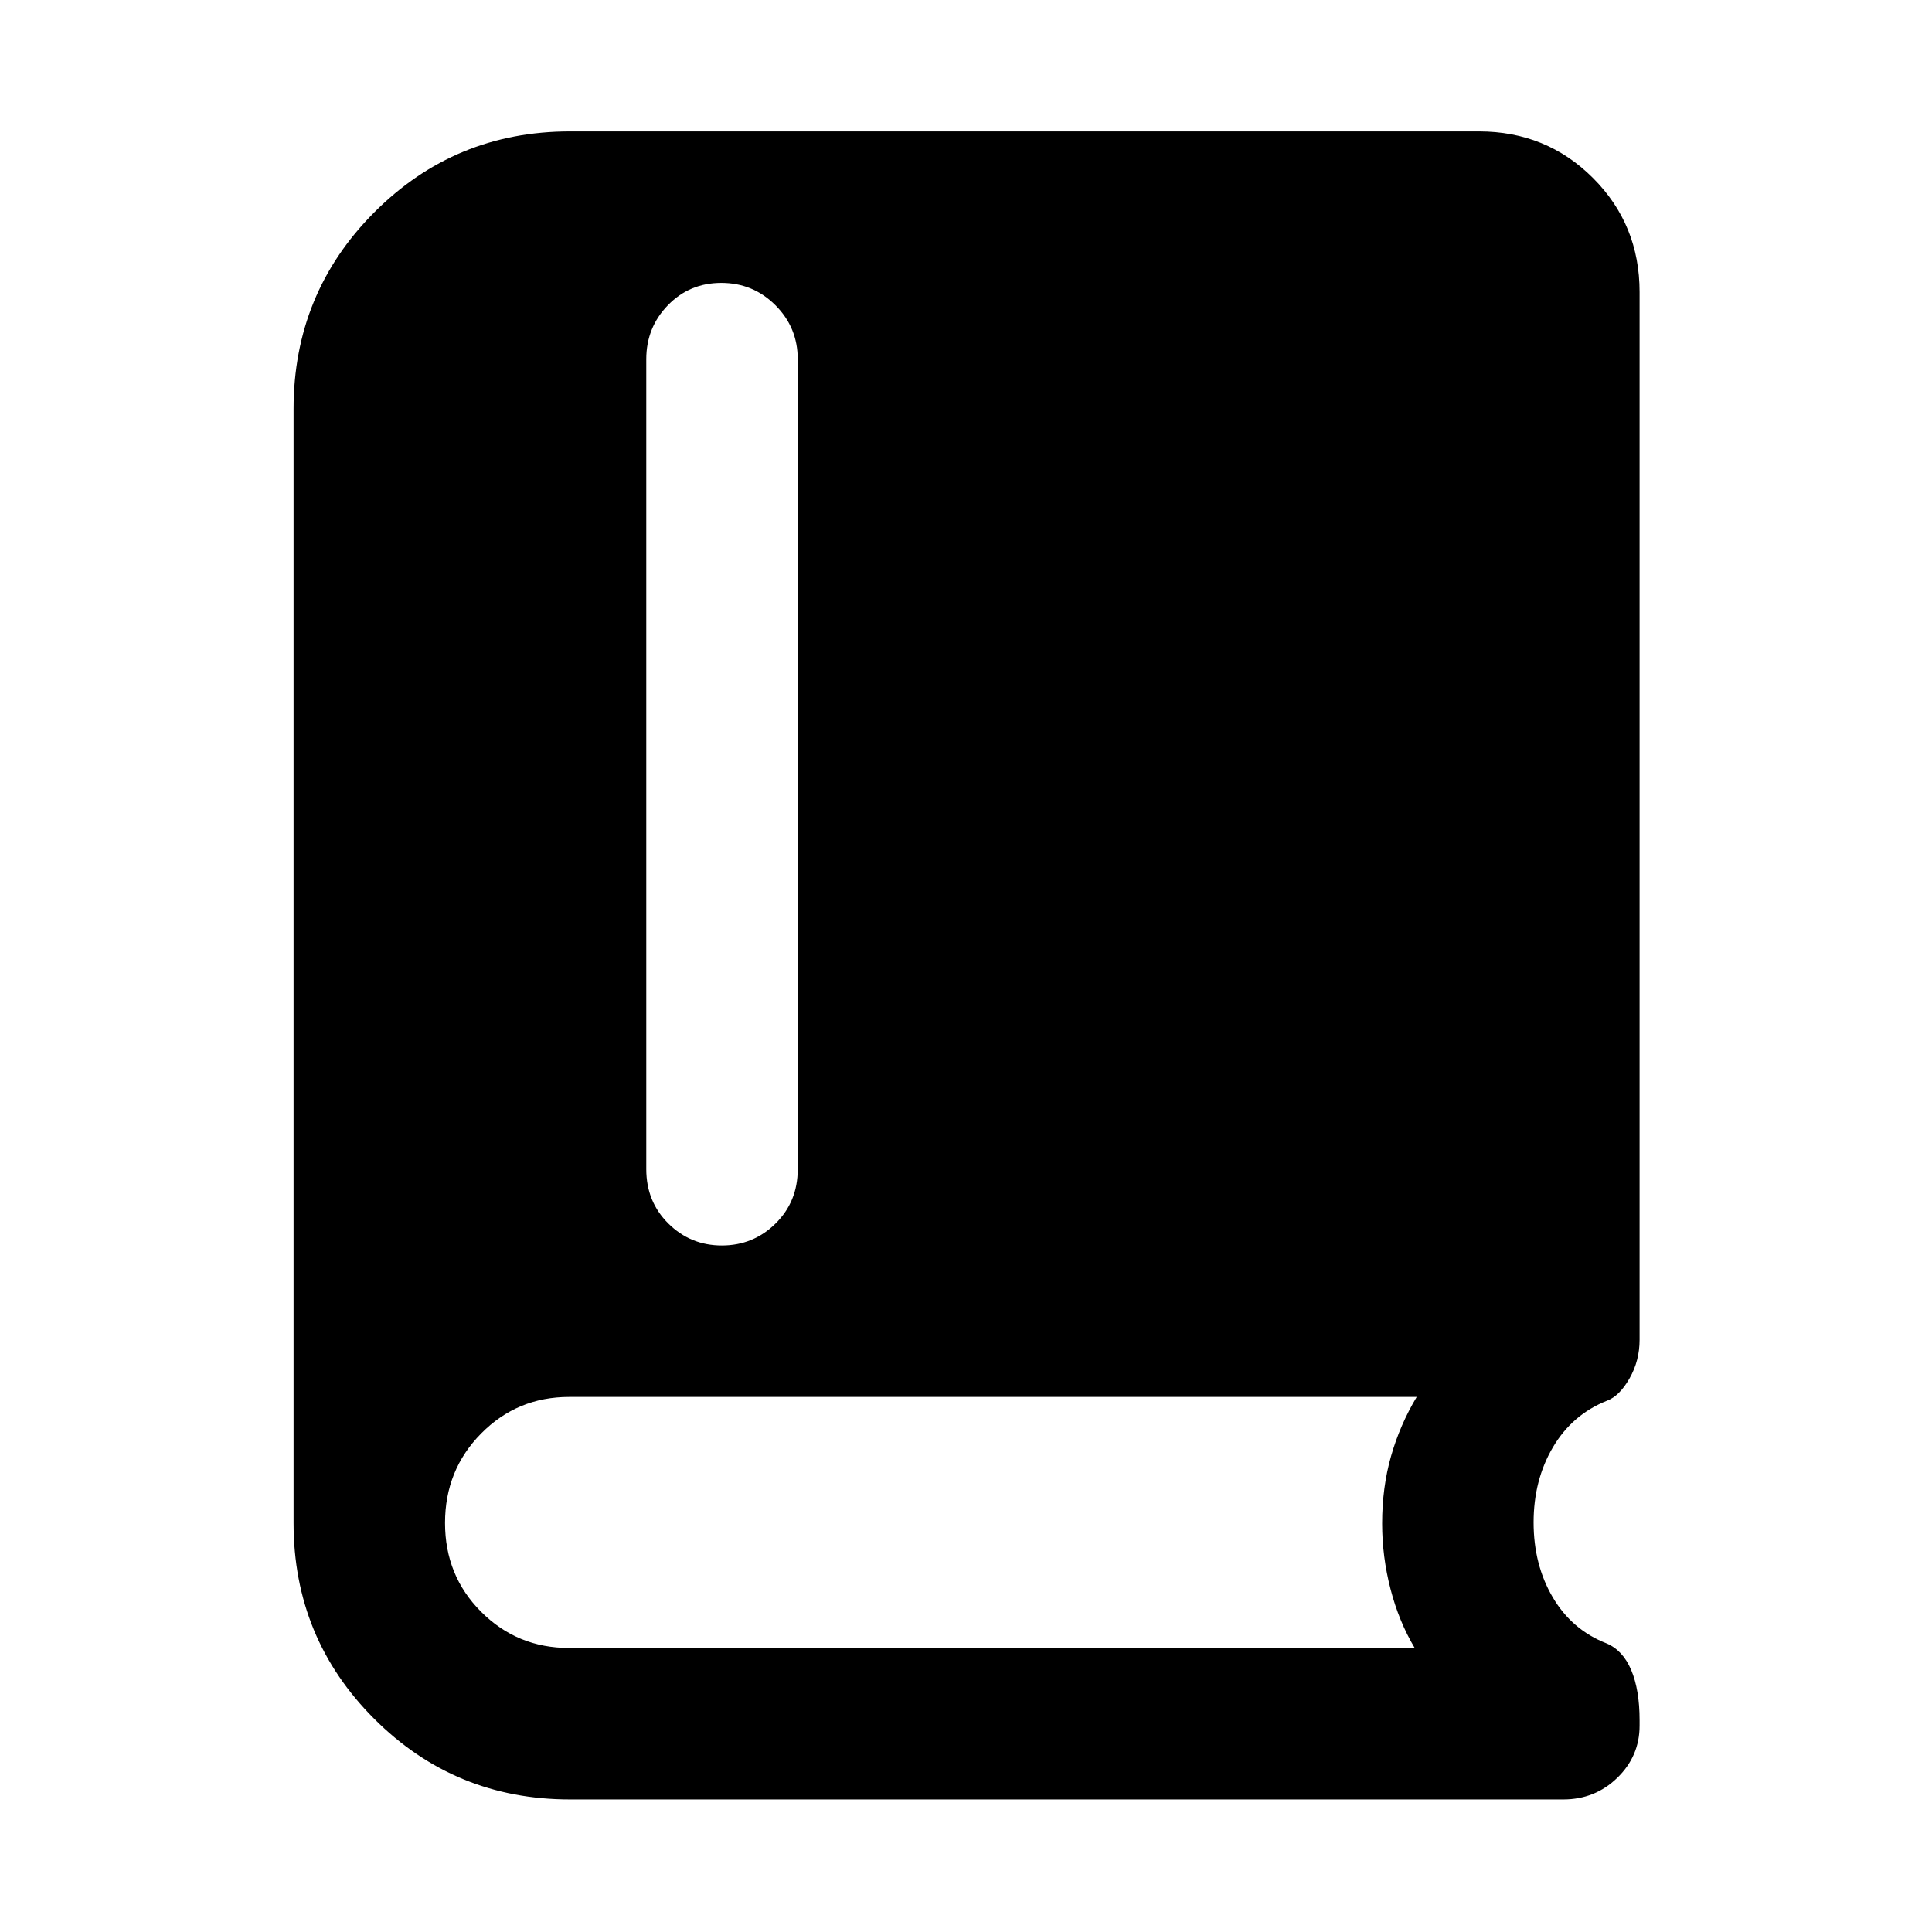 <svg xmlns="http://www.w3.org/2000/svg" height="48" viewBox="0 -960 960 960" width="48"><path d="M283.22-65.87q-57.21 0-97.28-40.07t-40.07-97.28v-553.56q0-57.45 40.07-97.68 40.07-40.24 97.28-40.24h451.69q33.49 0 56.64 23.15t23.15 56.64v520.65q0 10.41-5 19.18-5 8.78-11.18 11.08-17.3 6.87-26.89 23.15-9.59 16.28-9.59 37.32 0 21.05 9.52 37.23 9.53 16.18 26.68 22.87 8.15 3.43 12.3 13.28 4.16 9.85 4.16 24.94v2.67q0 15.18-11.09 25.93-11.08 10.74-26.83 10.74H283.22Zm75.48-275.26q15.6 0 26.65-10.89 11.04-10.88 11.04-27.02v-402.48q0-15.75-11.1-26.83-11.1-11.08-26.87-11.08-15.77 0-26.53 11.08-10.76 11.08-10.76 26.83v402.48q0 16.14 10.99 27.02 10.98 10.89 26.58 10.89Zm-75.94 200h420.2q-7.83-13.11-12-29.23-4.18-16.12-4.18-32.6 0-18 4.44-33.52 4.43-15.52 12.74-29.39H282.82q-25.78 0-43.73 18.16-17.96 18.15-17.96 44.46 0 26.21 17.96 44.16 17.95 17.96 43.67 17.96Z"/></svg>